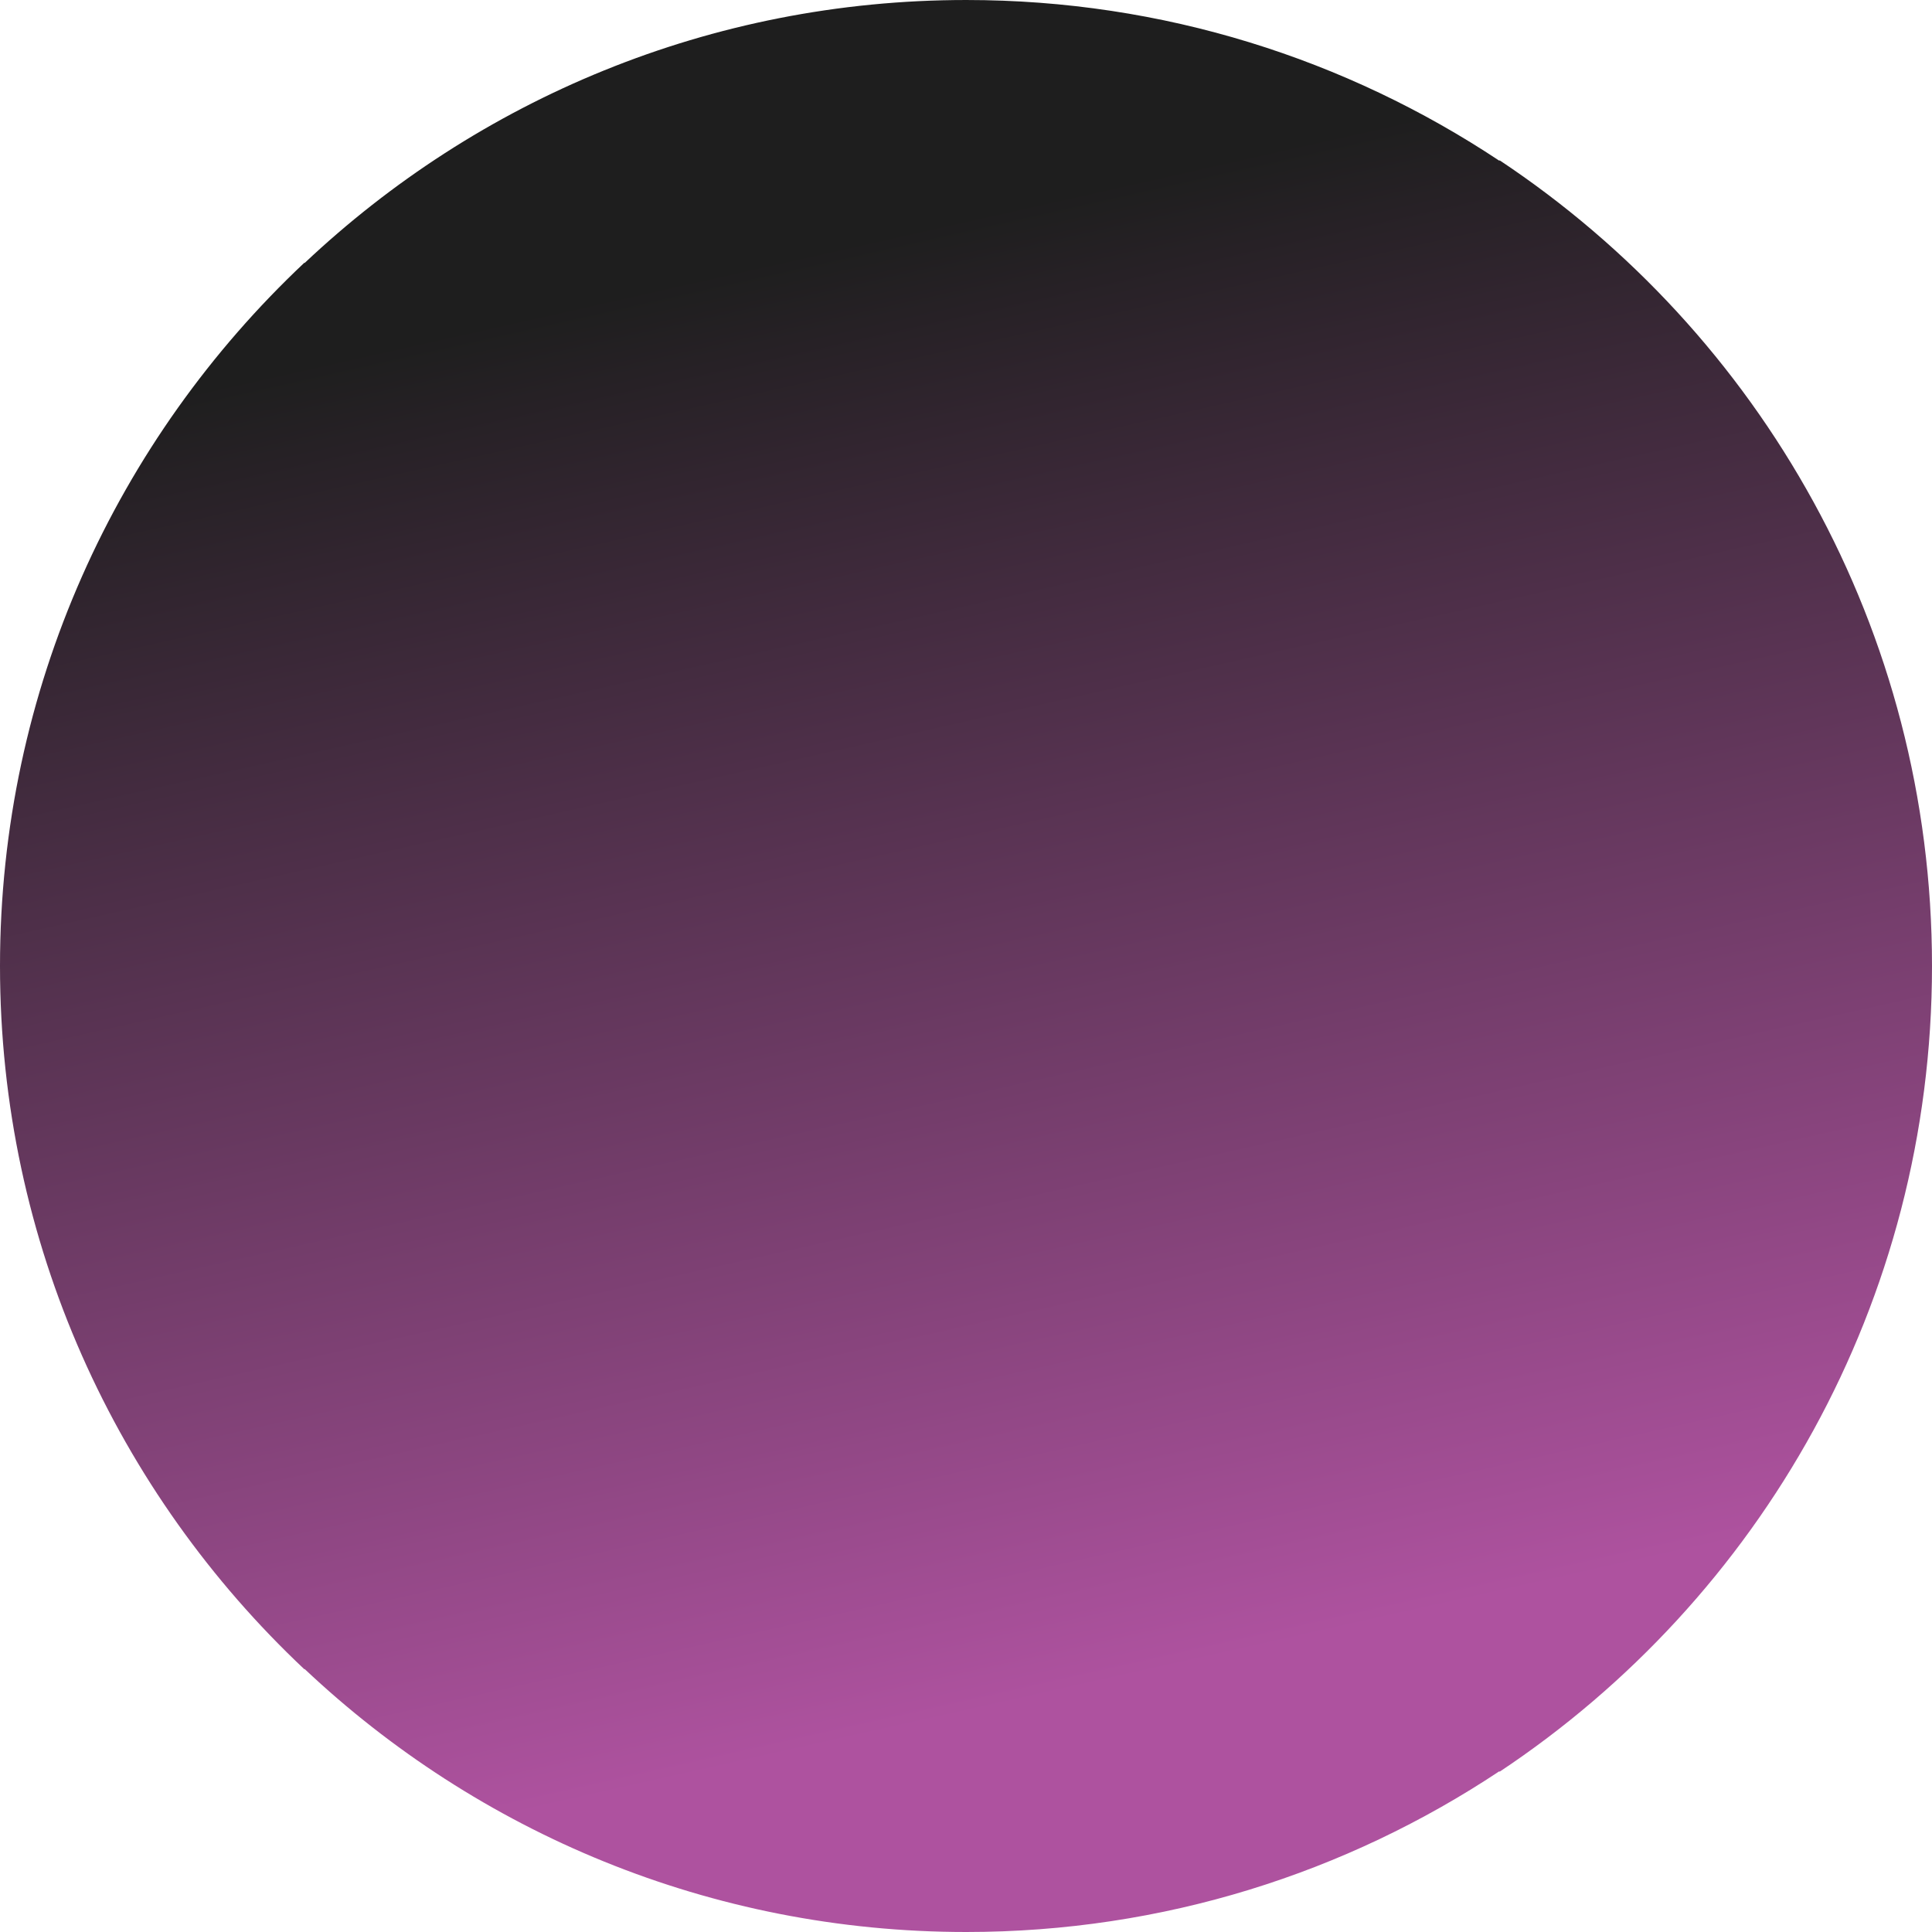 <svg width="66" height="66" viewBox="0 0 66 66" fill="none" xmlns="http://www.w3.org/2000/svg">
<path fill-rule="evenodd" clip-rule="evenodd" d="M33.009 66C24.259 66 16.311 62.583 10.407 57.016L10.398 57.025C4 51.004 -1.32018e-05 42.471 -1.23738e-05 33C-1.15459e-05 23.529 4 14.996 10.398 8.975L10.407 8.984C16.309 3.417 24.259 7.26449e-05 33.009 7.34098e-05C39.745 7.39987e-05 46.003 2.026 51.224 5.494L51.224 60.506C46.003 63.976 39.743 66 33.009 66ZM51.224 5.473C60.128 11.387 66 21.506 66 33C66 44.495 60.128 54.613 51.224 60.528L51.224 5.473Z" fill="url(#paint0_linear_103_96645)"/>
<defs>
<linearGradient id="paint0_linear_103_96645" x1="66" y1="0" x2="76.939" y2="48.727" gradientUnits="userSpaceOnUse">
<stop stop-color="#1E1E1E"/>
<stop offset="1" stop-color="#AE529F"/>
</linearGradient>
</defs>
</svg>
